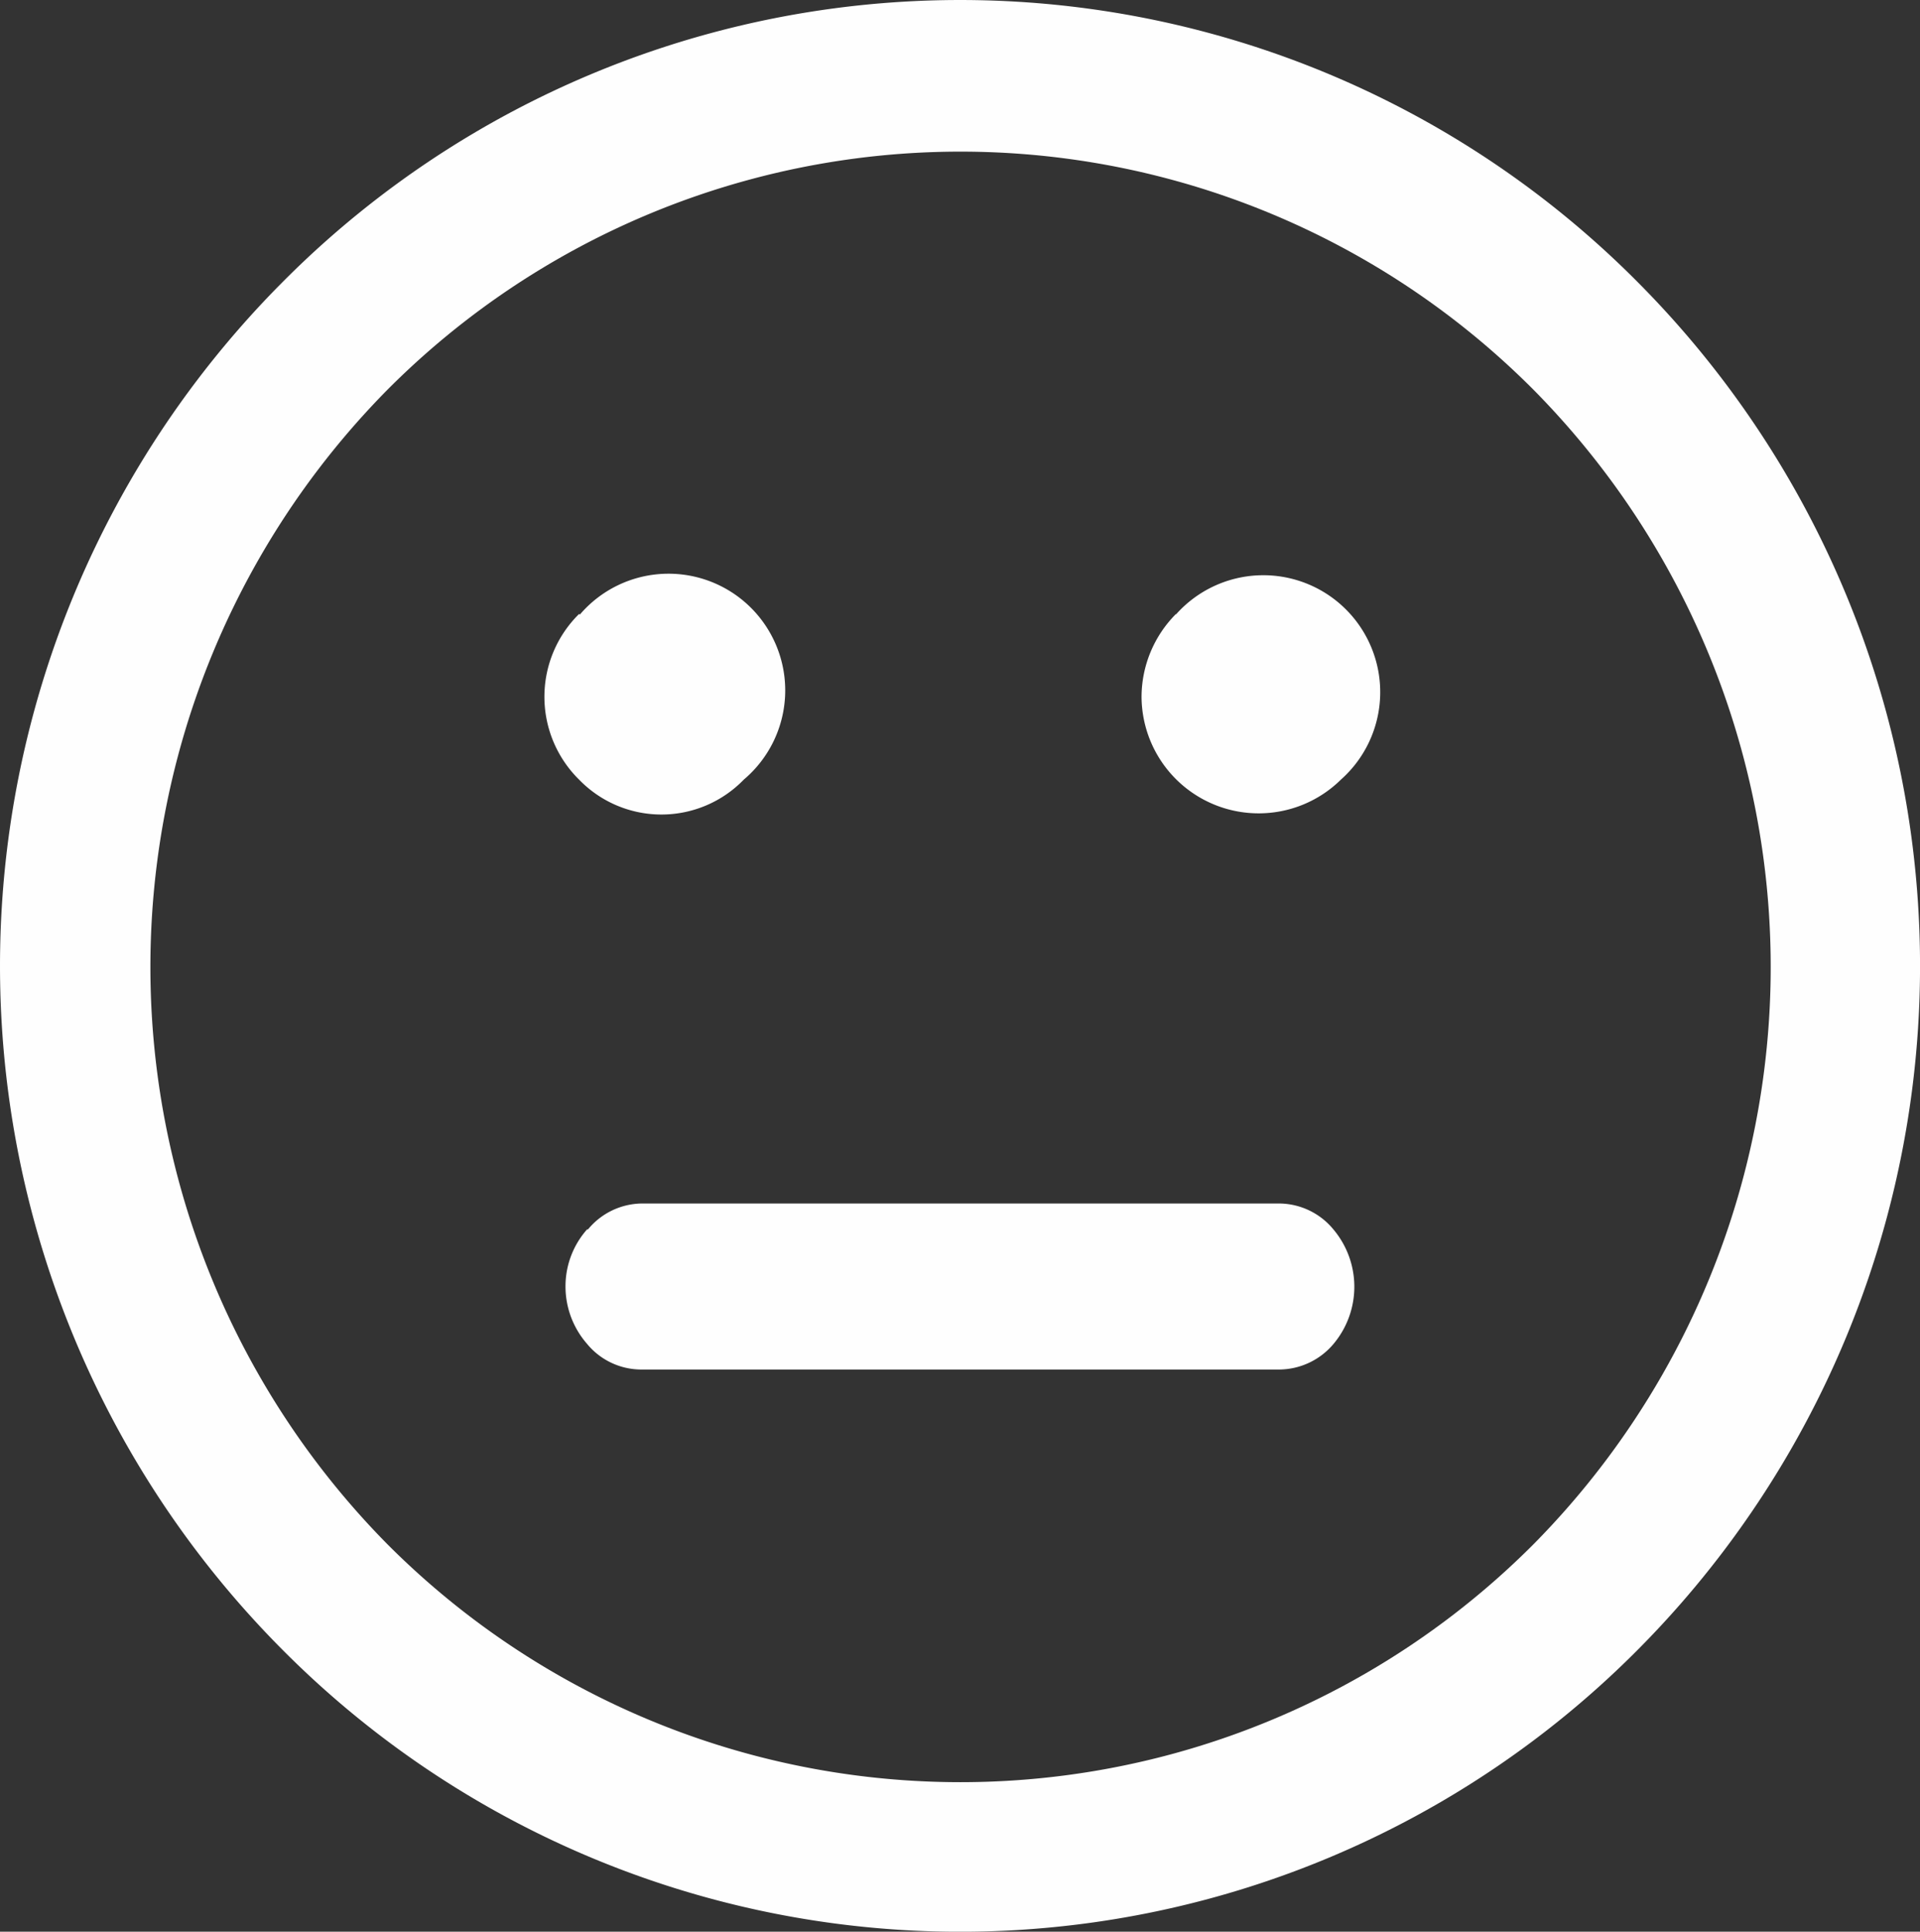 <svg xmlns="http://www.w3.org/2000/svg" viewBox="0 0 83.76 84.25">
  <rect x="0" y="0" width="83.76" height="84.25" fill="#333333" stroke="none"/>
  <defs>
    <style>
      .cls-1 {
        fill: #FEFEFE;
      }
    </style>
  </defs>
  <title>emoji</title>
  <g id="Layer_2" data-name="Layer 2">
    <g id="Layer_1-2" data-name="Layer 1">
      <path class="cls-1" d="M51.3,26.8A5.1,5.1,0,1,1,58.5,34a5.11,5.11,0,0,1-8.7-3.61,5.14,5.14,0,0,1,1.5-3.61Zm-26,0A5.09,5.09,0,1,1,32.45,34a5,5,0,0,1-7.19,0,5.07,5.07,0,0,1,0-7.22Zm.35,26.82a3.09,3.09,0,0,1,2.31-1.13H55.86a3.09,3.09,0,0,1,2.31,1.13,3.88,3.88,0,0,1,0,5,3.12,3.12,0,0,1-2.32,1.11H27.92A3.07,3.07,0,0,1,25.6,58.6a3.8,3.8,0,0,1-.93-2.51,3.74,3.74,0,0,1,.94-2.47ZM12.27,12.36a41.66,41.66,0,0,1,59.23,0,42.27,42.27,0,0,1,0,59.54,41.68,41.68,0,0,1-59.23,0,42.25,42.25,0,0,1,0-59.54ZM66.9,17a35.28,35.28,0,0,0-50,0,35.82,35.82,0,0,0,0,50.35,35.3,35.3,0,0,0,50,0A35.8,35.8,0,0,0,66.9,17Z"/>
    </g>
  </g>
</svg>
